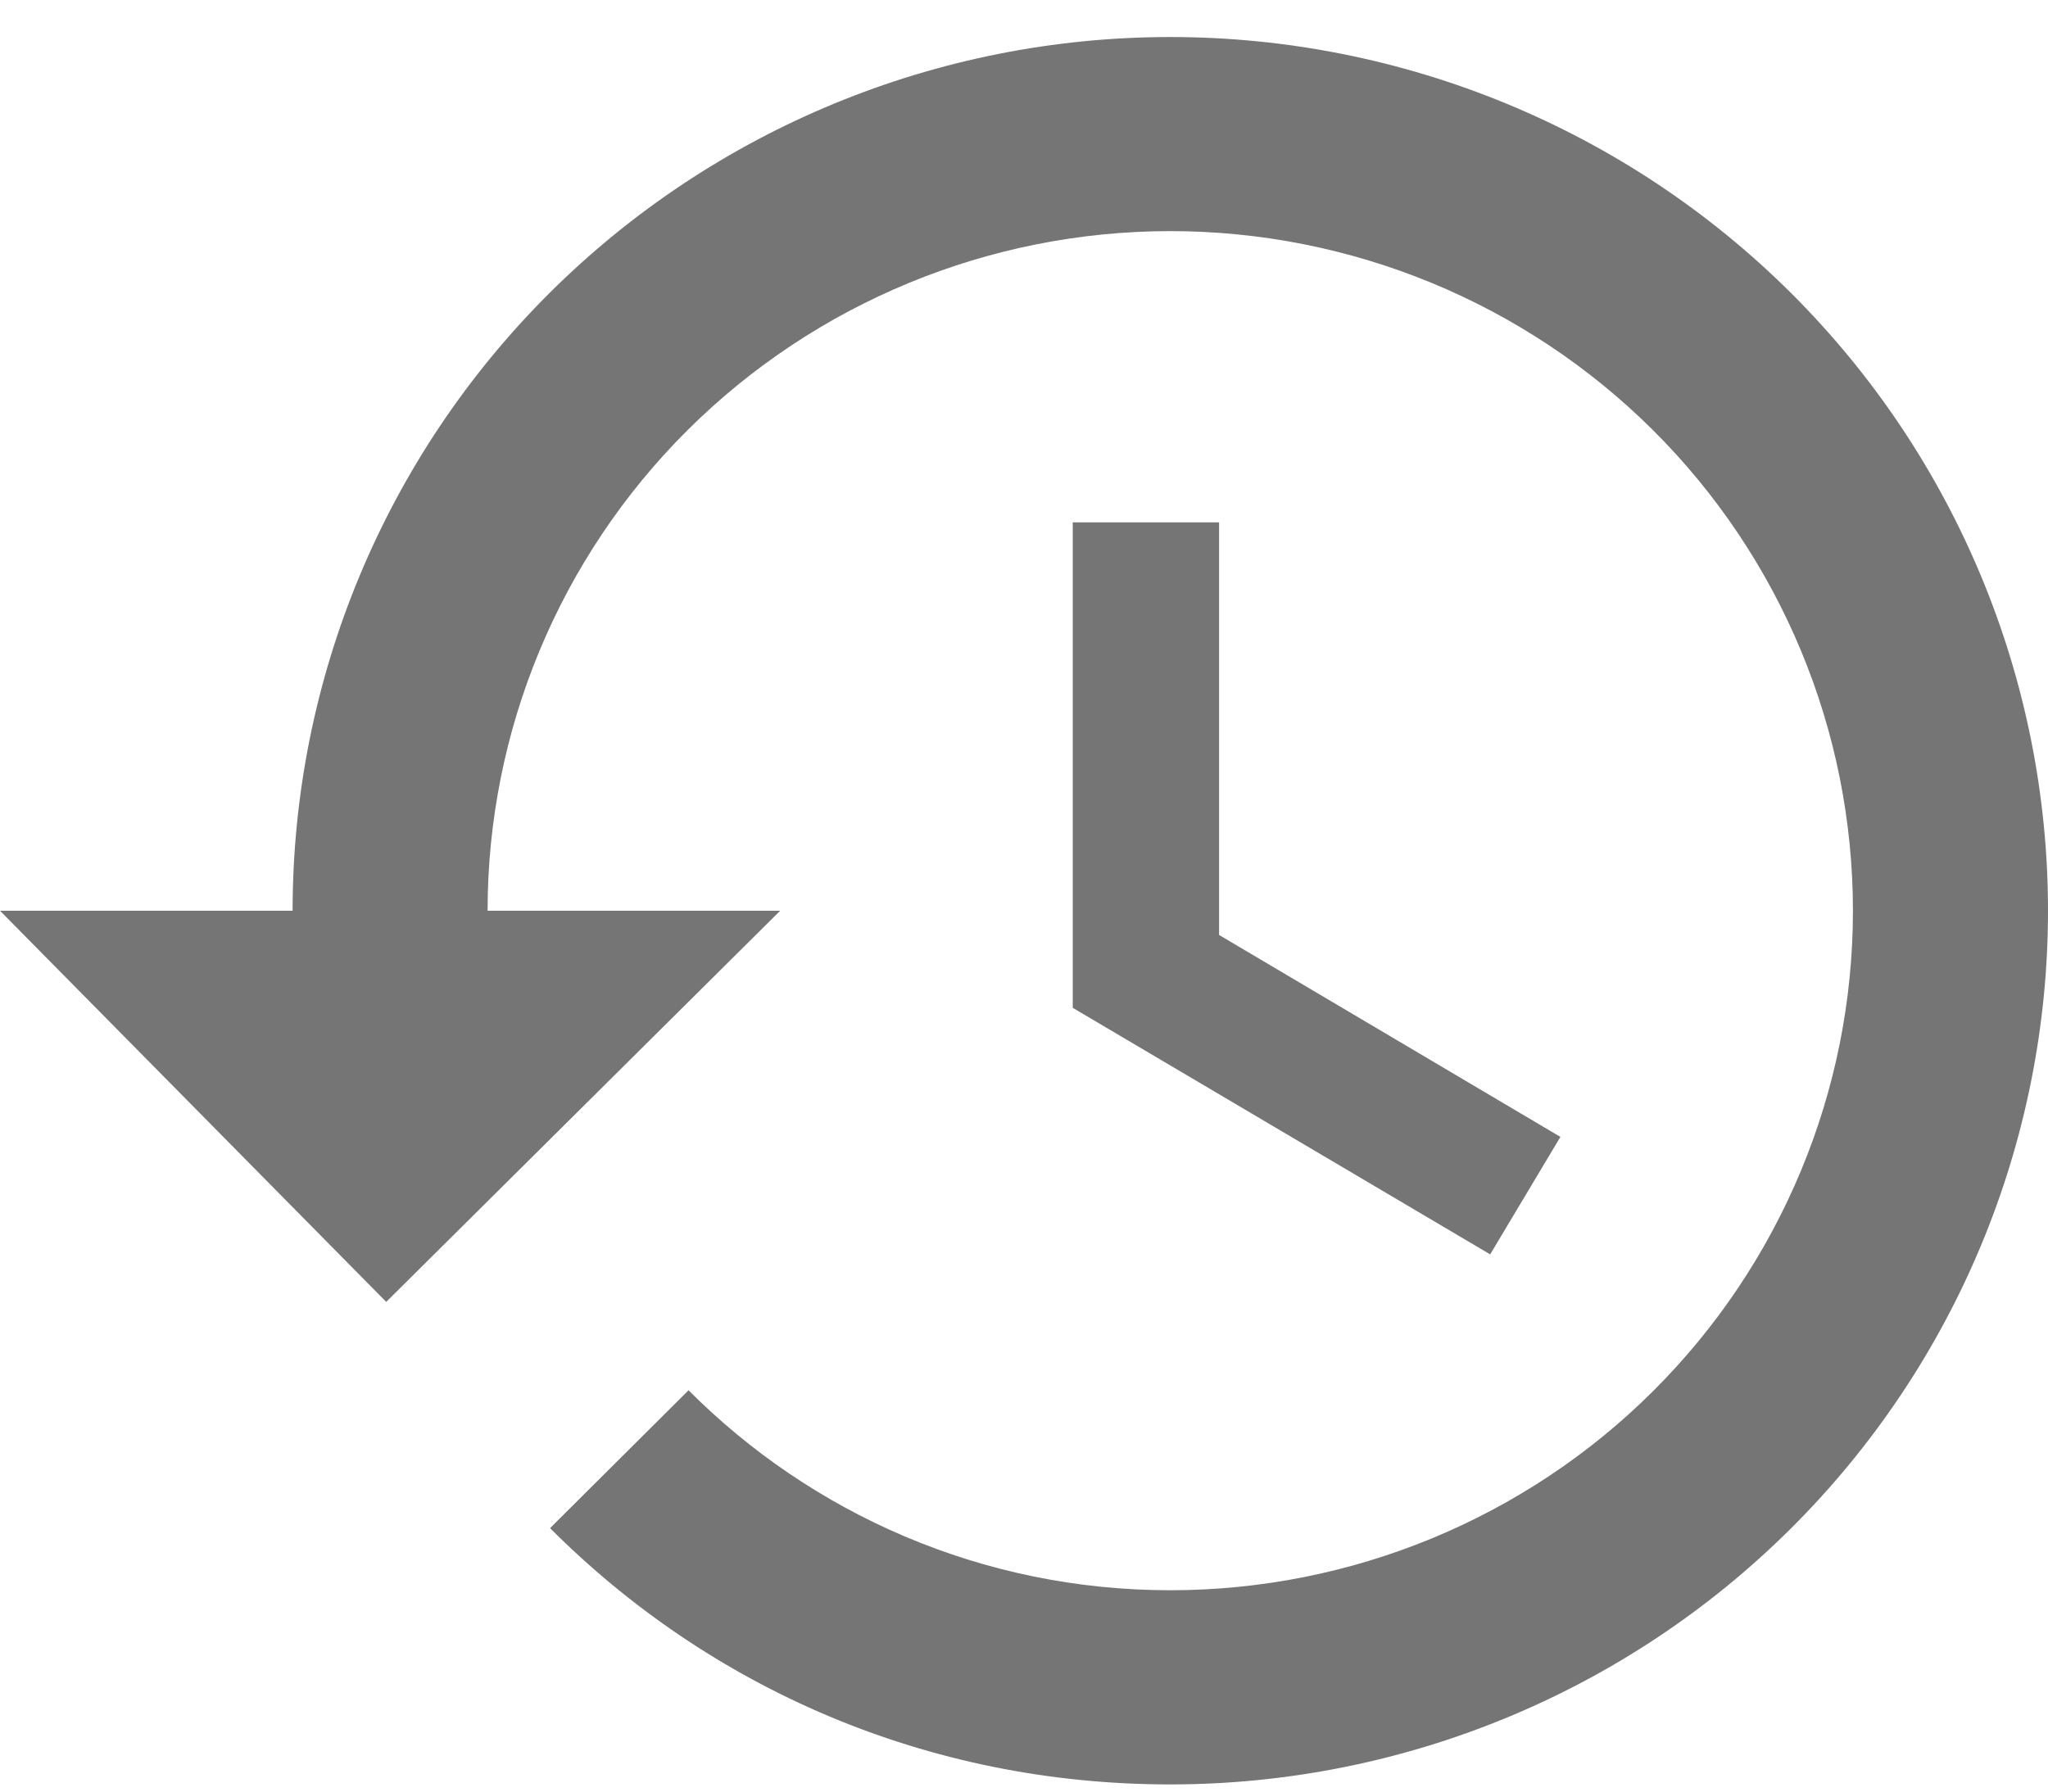 <svg width="24" height="21" viewBox="0 0 24 21" fill="none" xmlns="http://www.w3.org/2000/svg">
<path d="M14.286 6.123H12.571V11.813L17.463 14.703L18.286 13.326L14.286 10.959V6.123ZM13.714 0.434C10.986 0.434 8.37 1.513 6.441 3.433C4.512 5.354 3.429 7.959 3.429 10.675H0L4.526 15.26L9.143 10.675H5.714C5.714 8.562 6.557 6.536 8.057 5.042C9.558 3.549 11.593 2.709 13.714 2.709C15.836 2.709 17.871 3.549 19.371 5.042C20.871 6.536 21.714 8.562 21.714 10.675C21.714 12.787 20.871 14.813 19.371 16.307C17.871 17.801 15.836 18.64 13.714 18.64C11.509 18.64 9.509 17.741 8.069 16.296L6.446 17.912C8.309 19.778 10.857 20.916 13.714 20.916C16.442 20.916 19.058 19.837 20.987 17.916C22.916 15.996 24 13.391 24 10.675C24 7.959 22.916 5.354 20.987 3.433C19.058 1.513 16.442 0.434 13.714 0.434Z" fill="#757575"/>
</svg>
